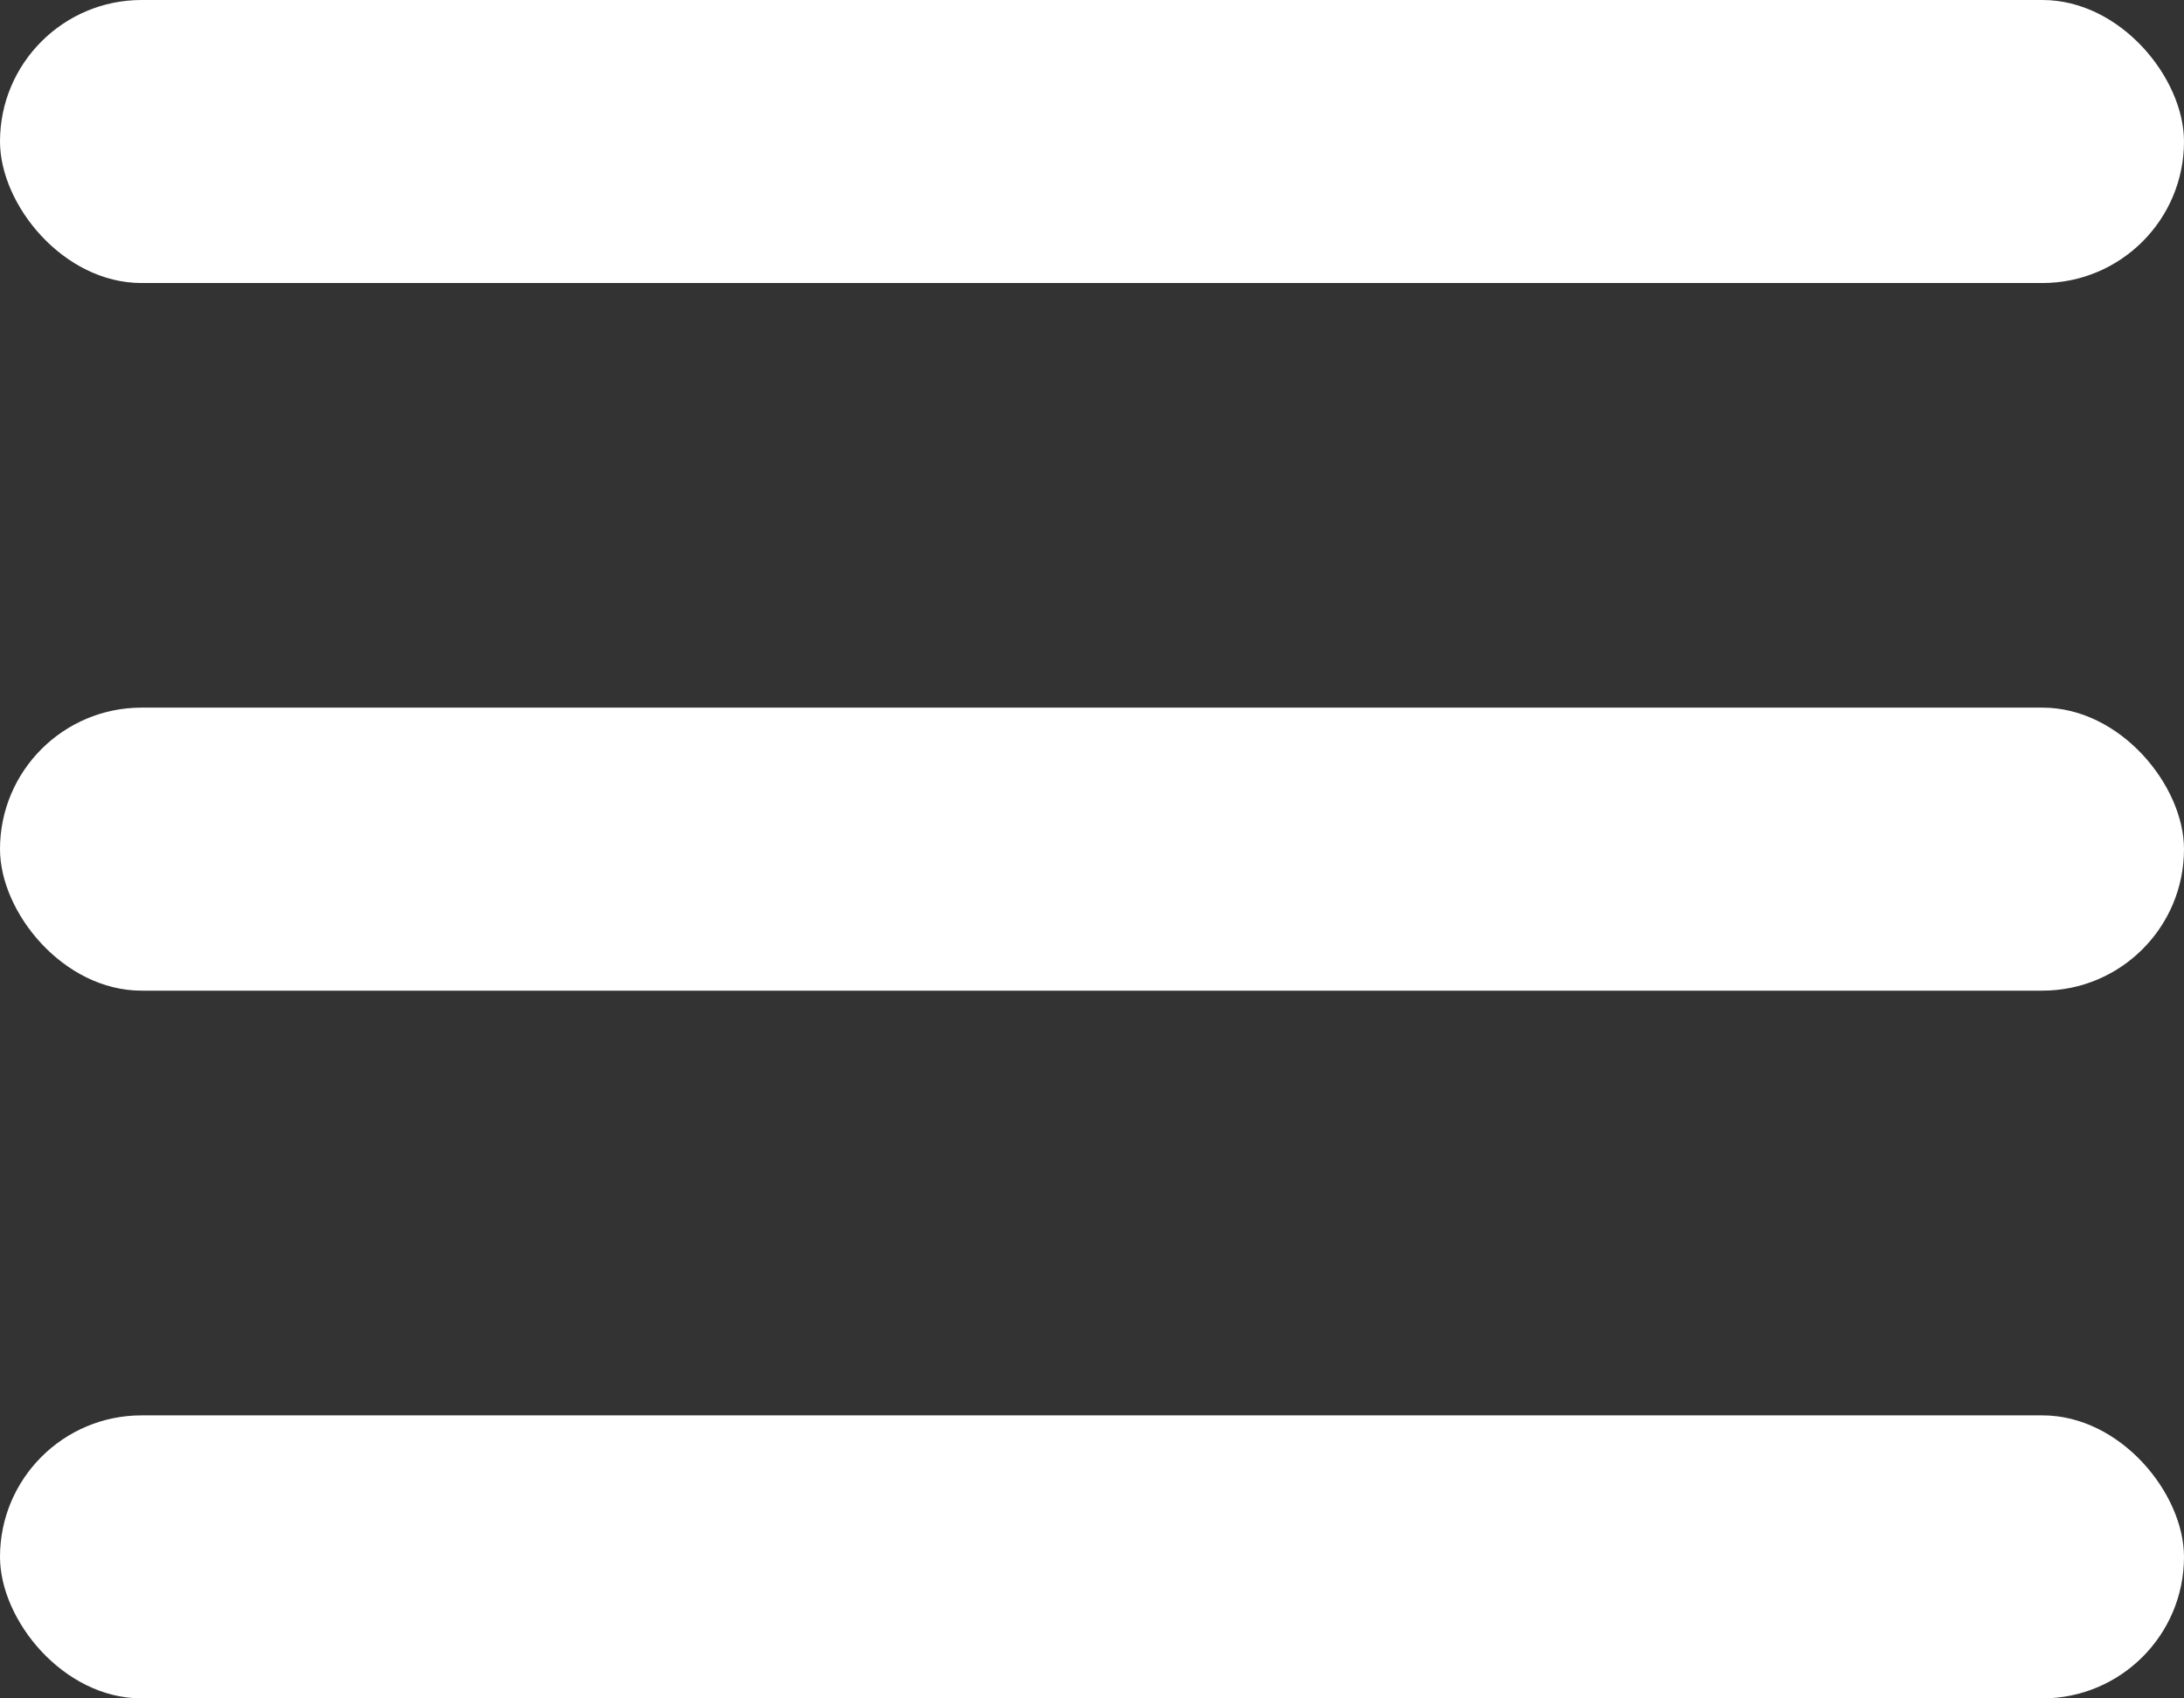 <svg width="18" height="14" fill="none" xmlns="http://www.w3.org/2000/svg"><rect width="100%" height="100%" fill="#333333" stroke="none"/><rect width="18" height="2.333" rx="1.167" fill="#fff"/><rect y="5.833" width="18" height="2.333" rx="1.167" fill="#fff"/><rect y="11.667" width="18" height="2.333" rx="1.167" fill="#fff"/></svg>
